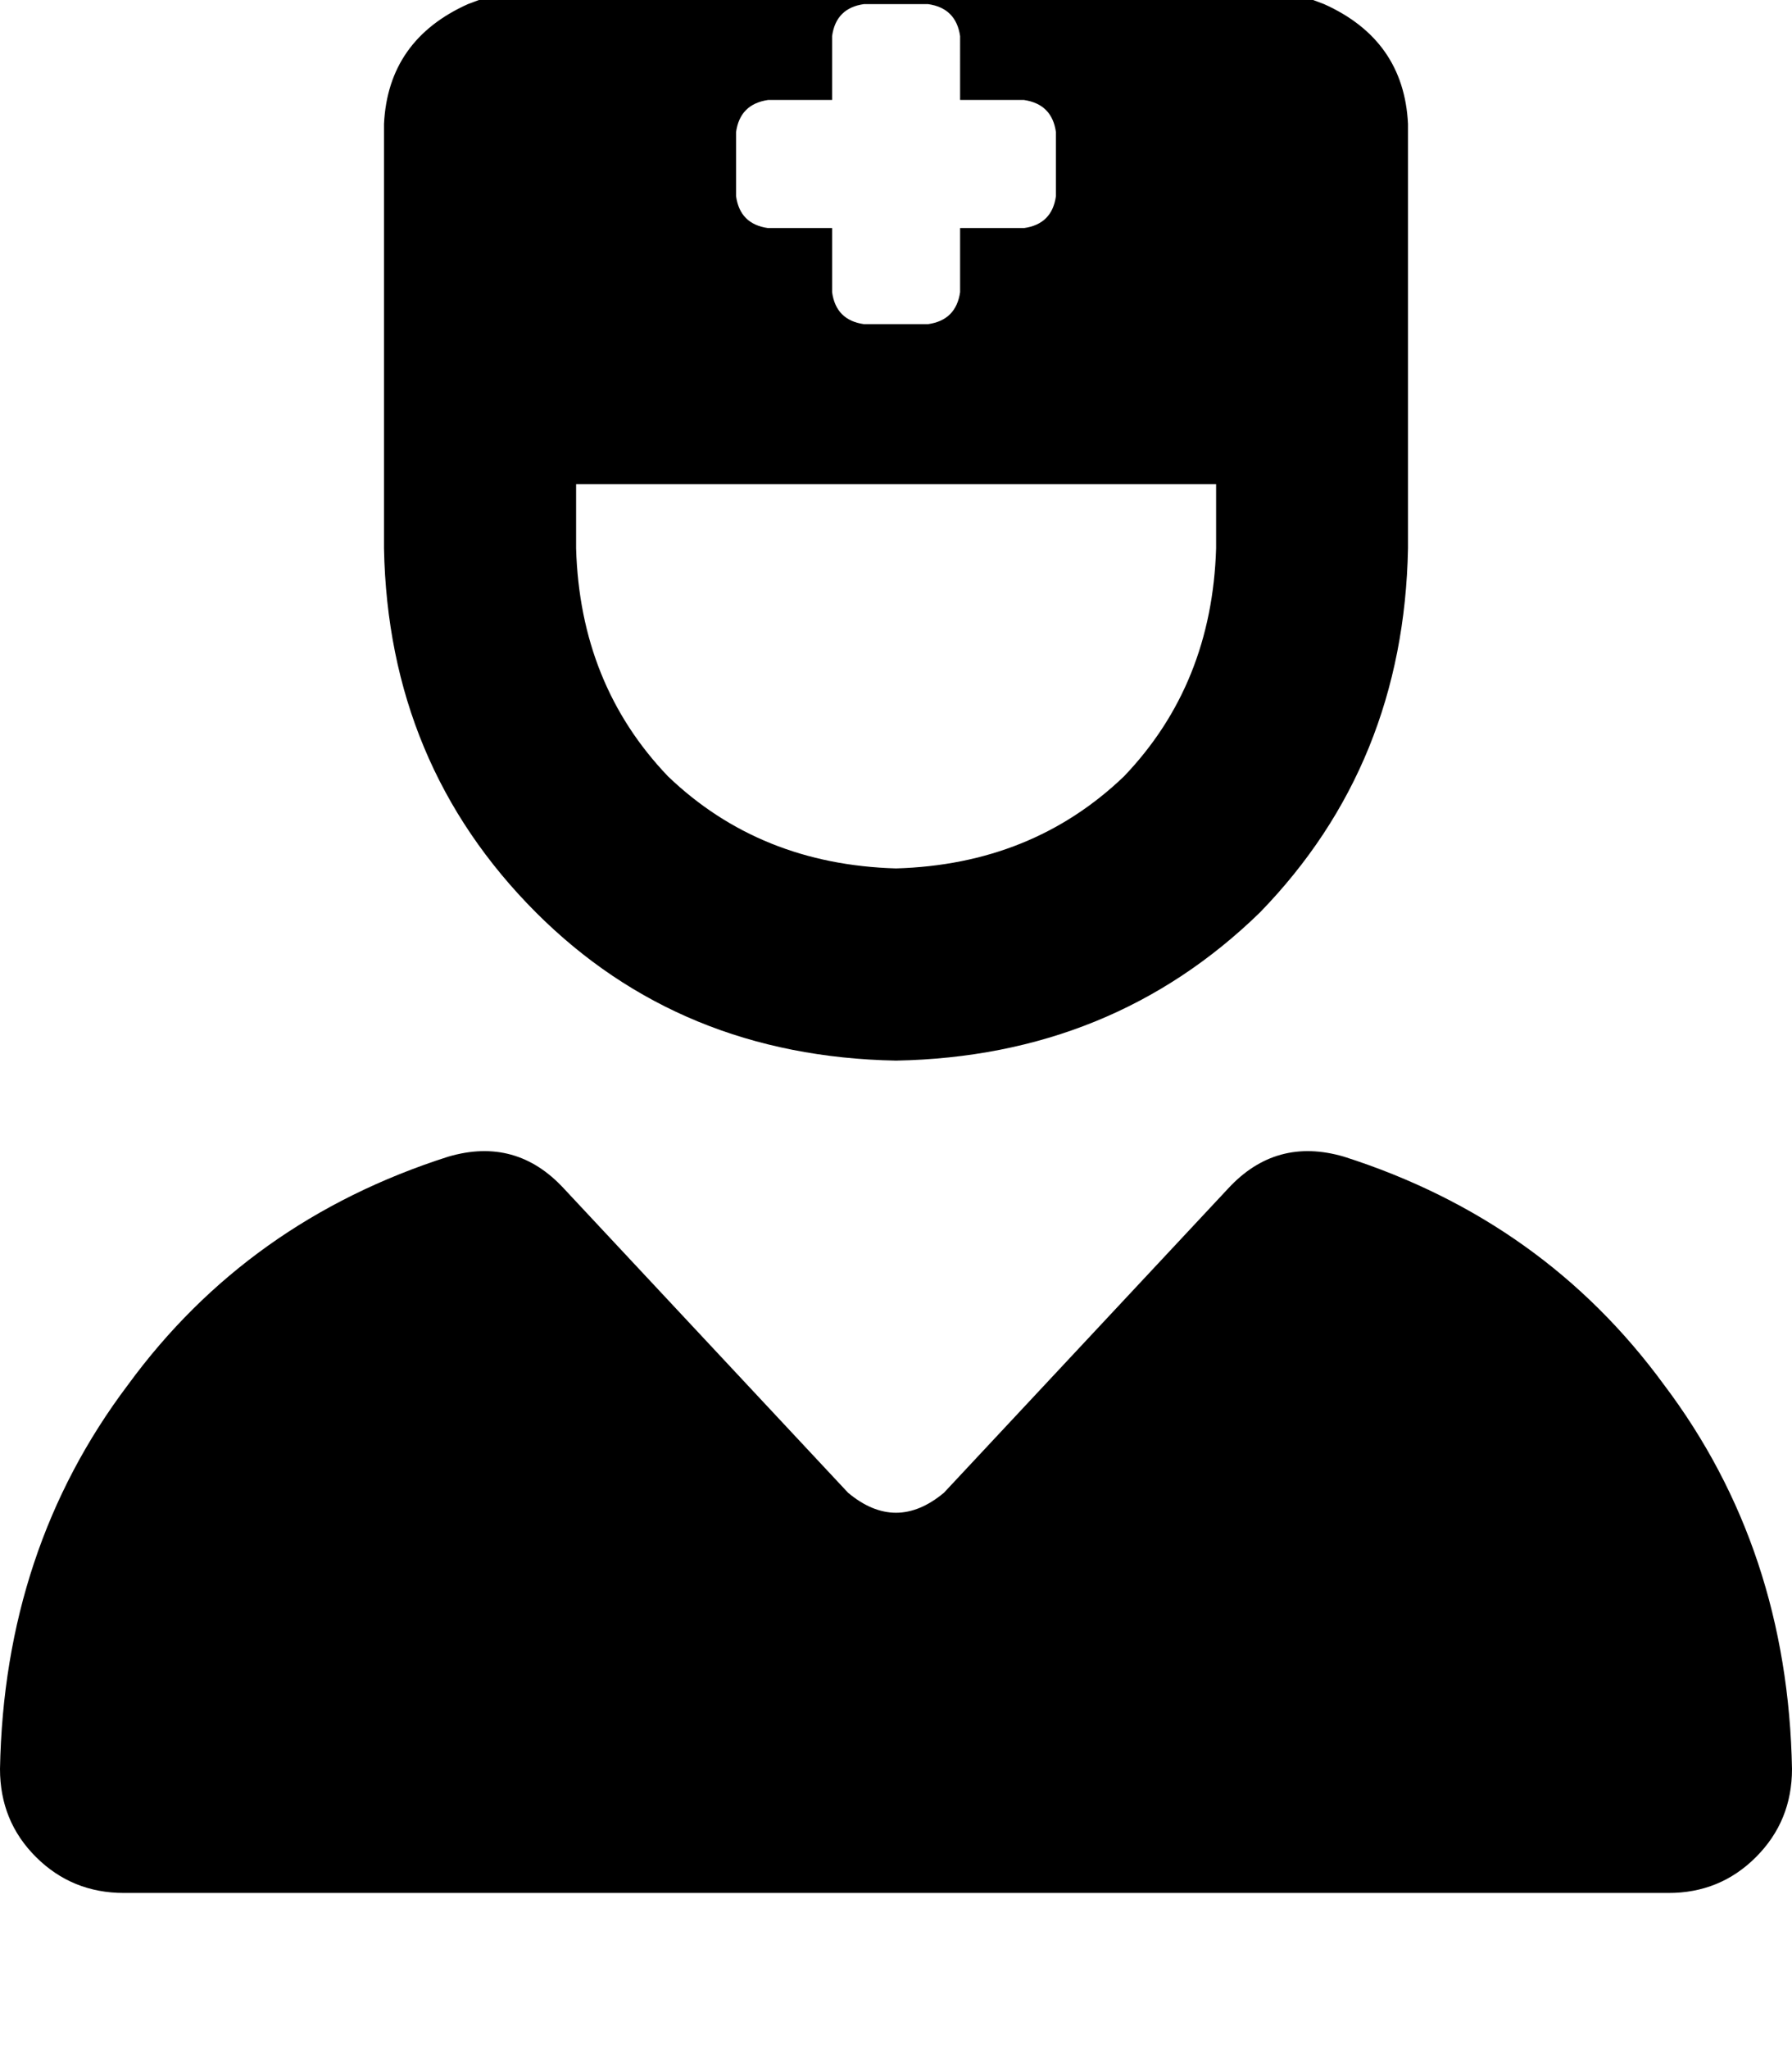 <svg height="1000" width="875" xmlns="http://www.w3.org/2000/svg"><path d="M187.5 173.8V60.5v113.3V60.5q2 -41 41 -58.5L416 -68.4q21.5 -7.8 43 0L646.5 2q39 17.5 41 58.5v207.1q-2 105.4 -72.3 177.7Q543 515.6 437.5 517.6 332 515.6 261.7 445.3 189.5 373 187.5 267.6v-93.8zm93.8 93.8q1.9 66.4 44.9 111.3 44.9 43 111.3 44.9 66.4 -1.9 111.3 -44.9 43 -44.9 45 -111.3v-31.3H281.3v31.3zm-62.5 296.9q33.2 -9.8 56.6 15.6l138.7 148.4q23.4 19.5 46.8 0L599.6 580.1q23.4 -25.4 56.7 -15.6 97.6 31.2 156.2 111.3Q873 755.9 875 863.3q0 25.4 -17.6 43t-42.9 17.5h-754q-25.3 0 -42.9 -17.5T0 863.3Q2 755.9 62.5 675.8q58.6 -80.1 156.3 -111.3zM406.3 17.6v31.2V17.6v31.2H375q-13.7 2 -15.6 15.7v31.2q1.9 13.7 15.6 15.6h31.3v31.3q1.9 13.7 15.6 15.6h31.2q13.7 -1.9 15.7 -15.6v-31.3H500q13.7 -1.9 15.6 -15.6V64.5Q513.7 50.8 500 48.8h-31.2V17.6Q466.8 3.9 453.1 2h-31.2q-13.7 1.9 -15.6 15.6z"/></svg>